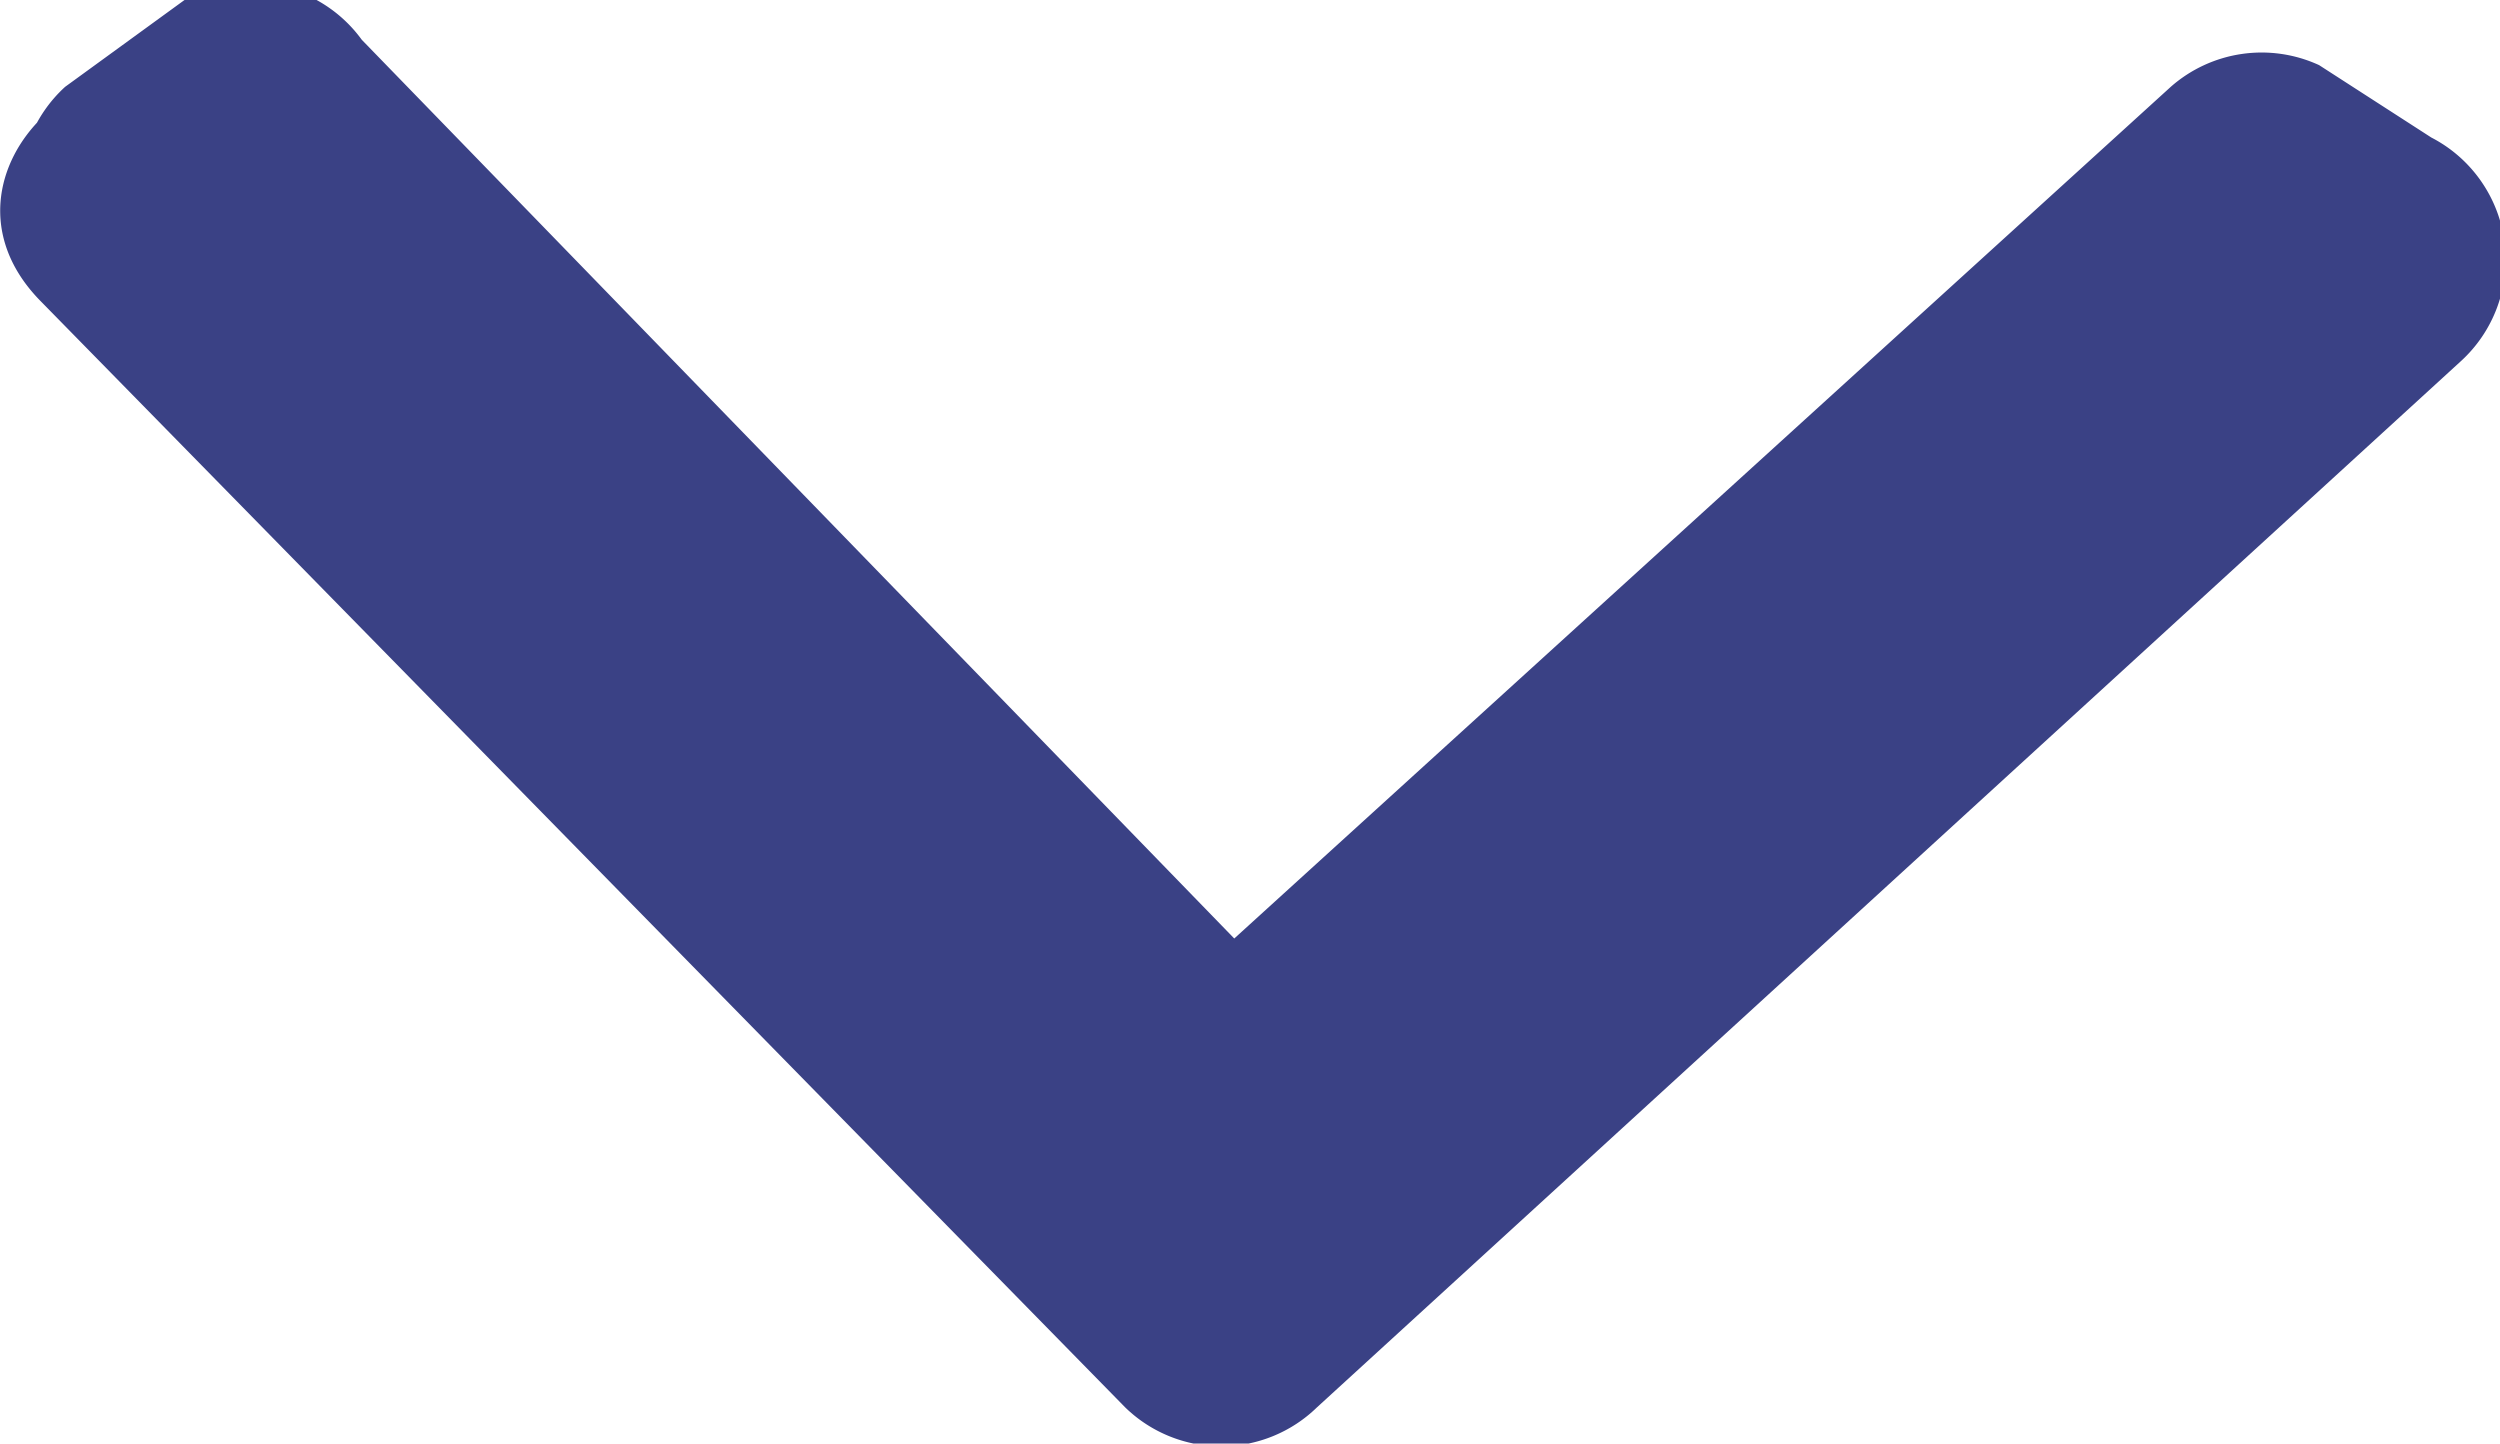 <svg xmlns="http://www.w3.org/2000/svg" viewBox="0 0 6.91 3.99">
  <title>Кнопка вып. актив</title>
  <g id="f2633e4d-7031-48c6-af20-50ac2787fb7a" data-name="Layer 2">
    <g id="129211de-ef72-475b-aa0e-969095a9439c" data-name="Layer 1">
      <g>
        <polygon points="0.37 0.56 0.7 0.37 3.4 3.11 6.22 0.5 6.53 0.7 3.38 3.62 0.37 0.56" style="fill: #3a4185"/>
        <path d="M.56.88.89.7.43.64l2.7,2.74a.38.38,0,0,0,.53,0L6.48.77,6,.83l.32.2L6.27.44,3.12,3.35h.53L.64.3C.3,0-.23.48.11.83l3,3.06a.38.38,0,0,0,.53,0L6.8,1A.38.38,0,0,0,6.72.38L6.41.18A.38.38,0,0,0,6,.24L3.13,2.85h.53L1,.11A.38.38,0,0,0,.51,0L.18.24A.38.38,0,0,0,.56.88Z" style="fill: #3a4185"/>
      </g>
    </g>
  </g>
</svg>
